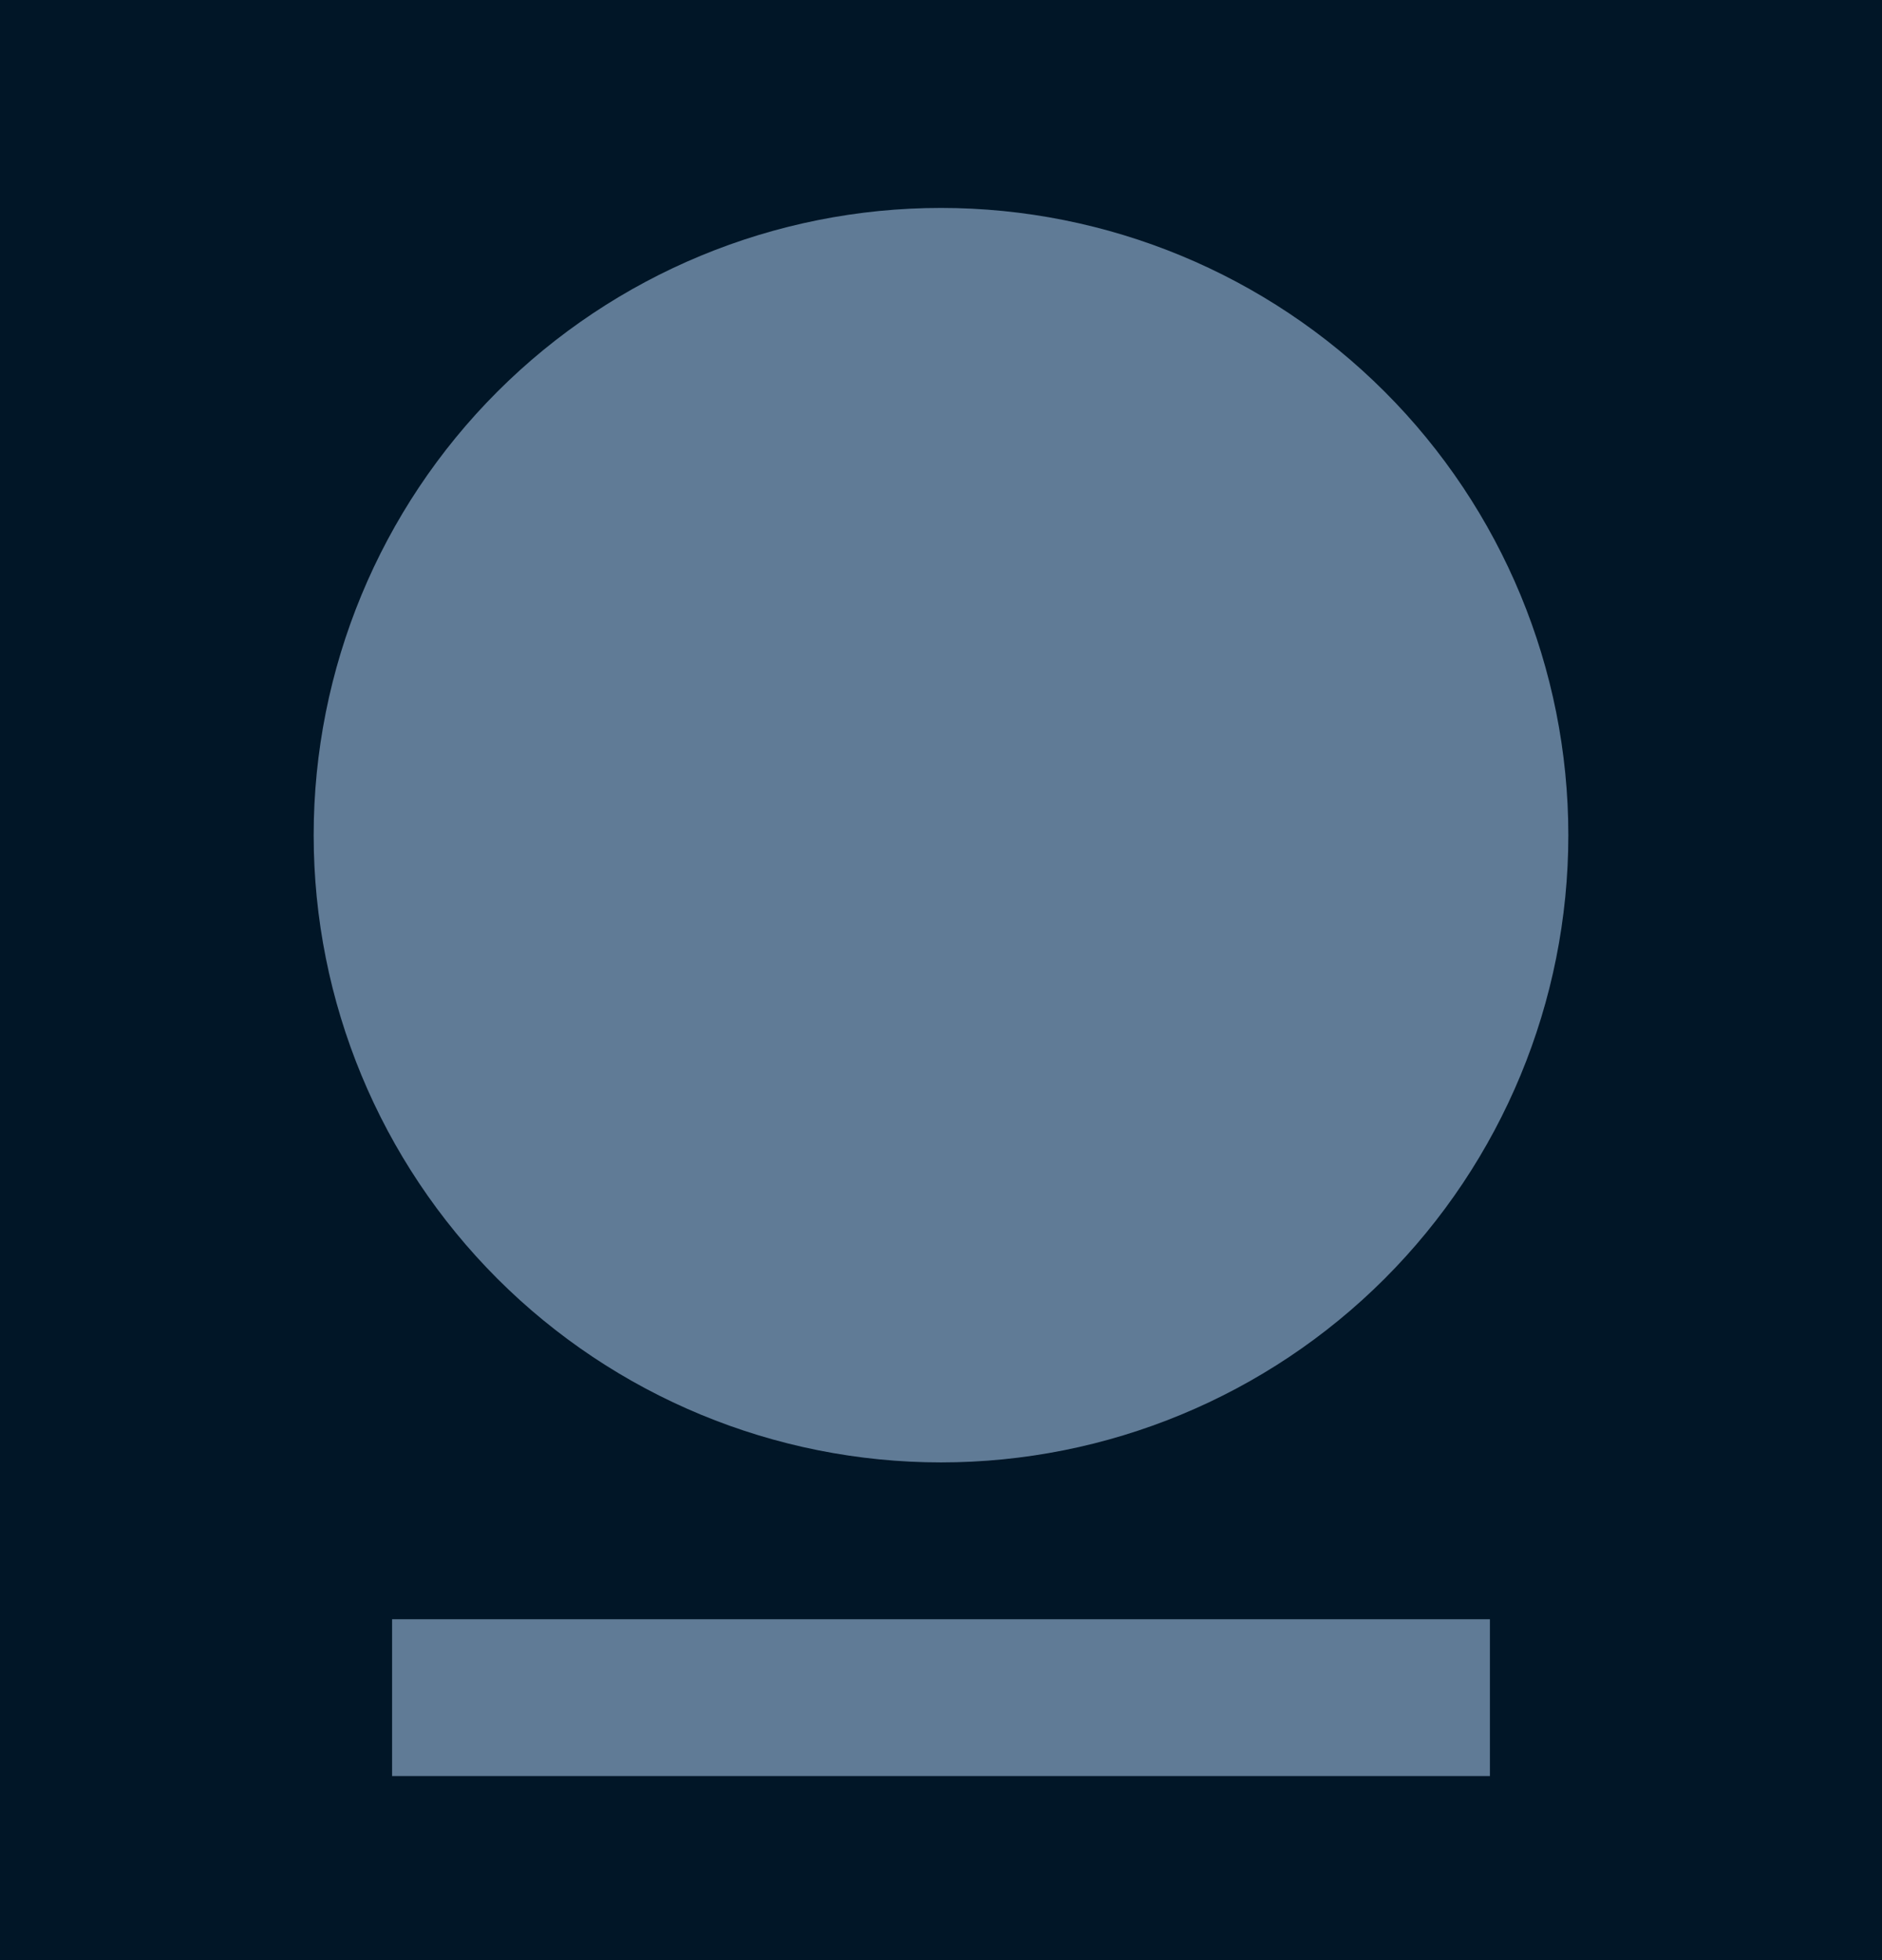 <svg width="24" height="25" viewBox="0 0 24 25" fill="none" xmlns="http://www.w3.org/2000/svg">
<rect width="24" height="25" fill="#E5E5E5"/>
<g clip-path="url(#clip0_0_1)">
<rect width="1920" height="1080" transform="translate(-93 -199)" fill="#010C15"/>
<rect x="-23.5" y="-128.5" width="1781" height="940.32" rx="7.5" fill="#011627" stroke="#1E2D3D"/>
<g clip-path="url(#clip1_0_1)">
<path d="M5 20.652H19V22.652H5V20.652ZM12 18.652C9.878 18.652 7.843 17.809 6.343 16.309C4.843 14.808 4 12.774 4 10.652C4 8.53 4.843 6.495 6.343 4.995C7.843 3.495 9.878 2.652 12 2.652C14.122 2.652 16.157 3.495 17.657 4.995C19.157 6.495 20 8.53 20 10.652C20 12.774 19.157 14.808 17.657 16.309C16.157 17.809 14.122 18.652 12 18.652Z" fill="#607B96"/>
</g>
</g>
<defs>
<clipPath id="clip0_0_1">
<rect width="1920" height="1080" fill="white" transform="translate(-93 -199)"/>
</clipPath>
<clipPath id="clip1_0_1">
<rect width="24" height="24" fill="white" transform="translate(0 0.652)"/>
</clipPath>
</defs>
</svg>
